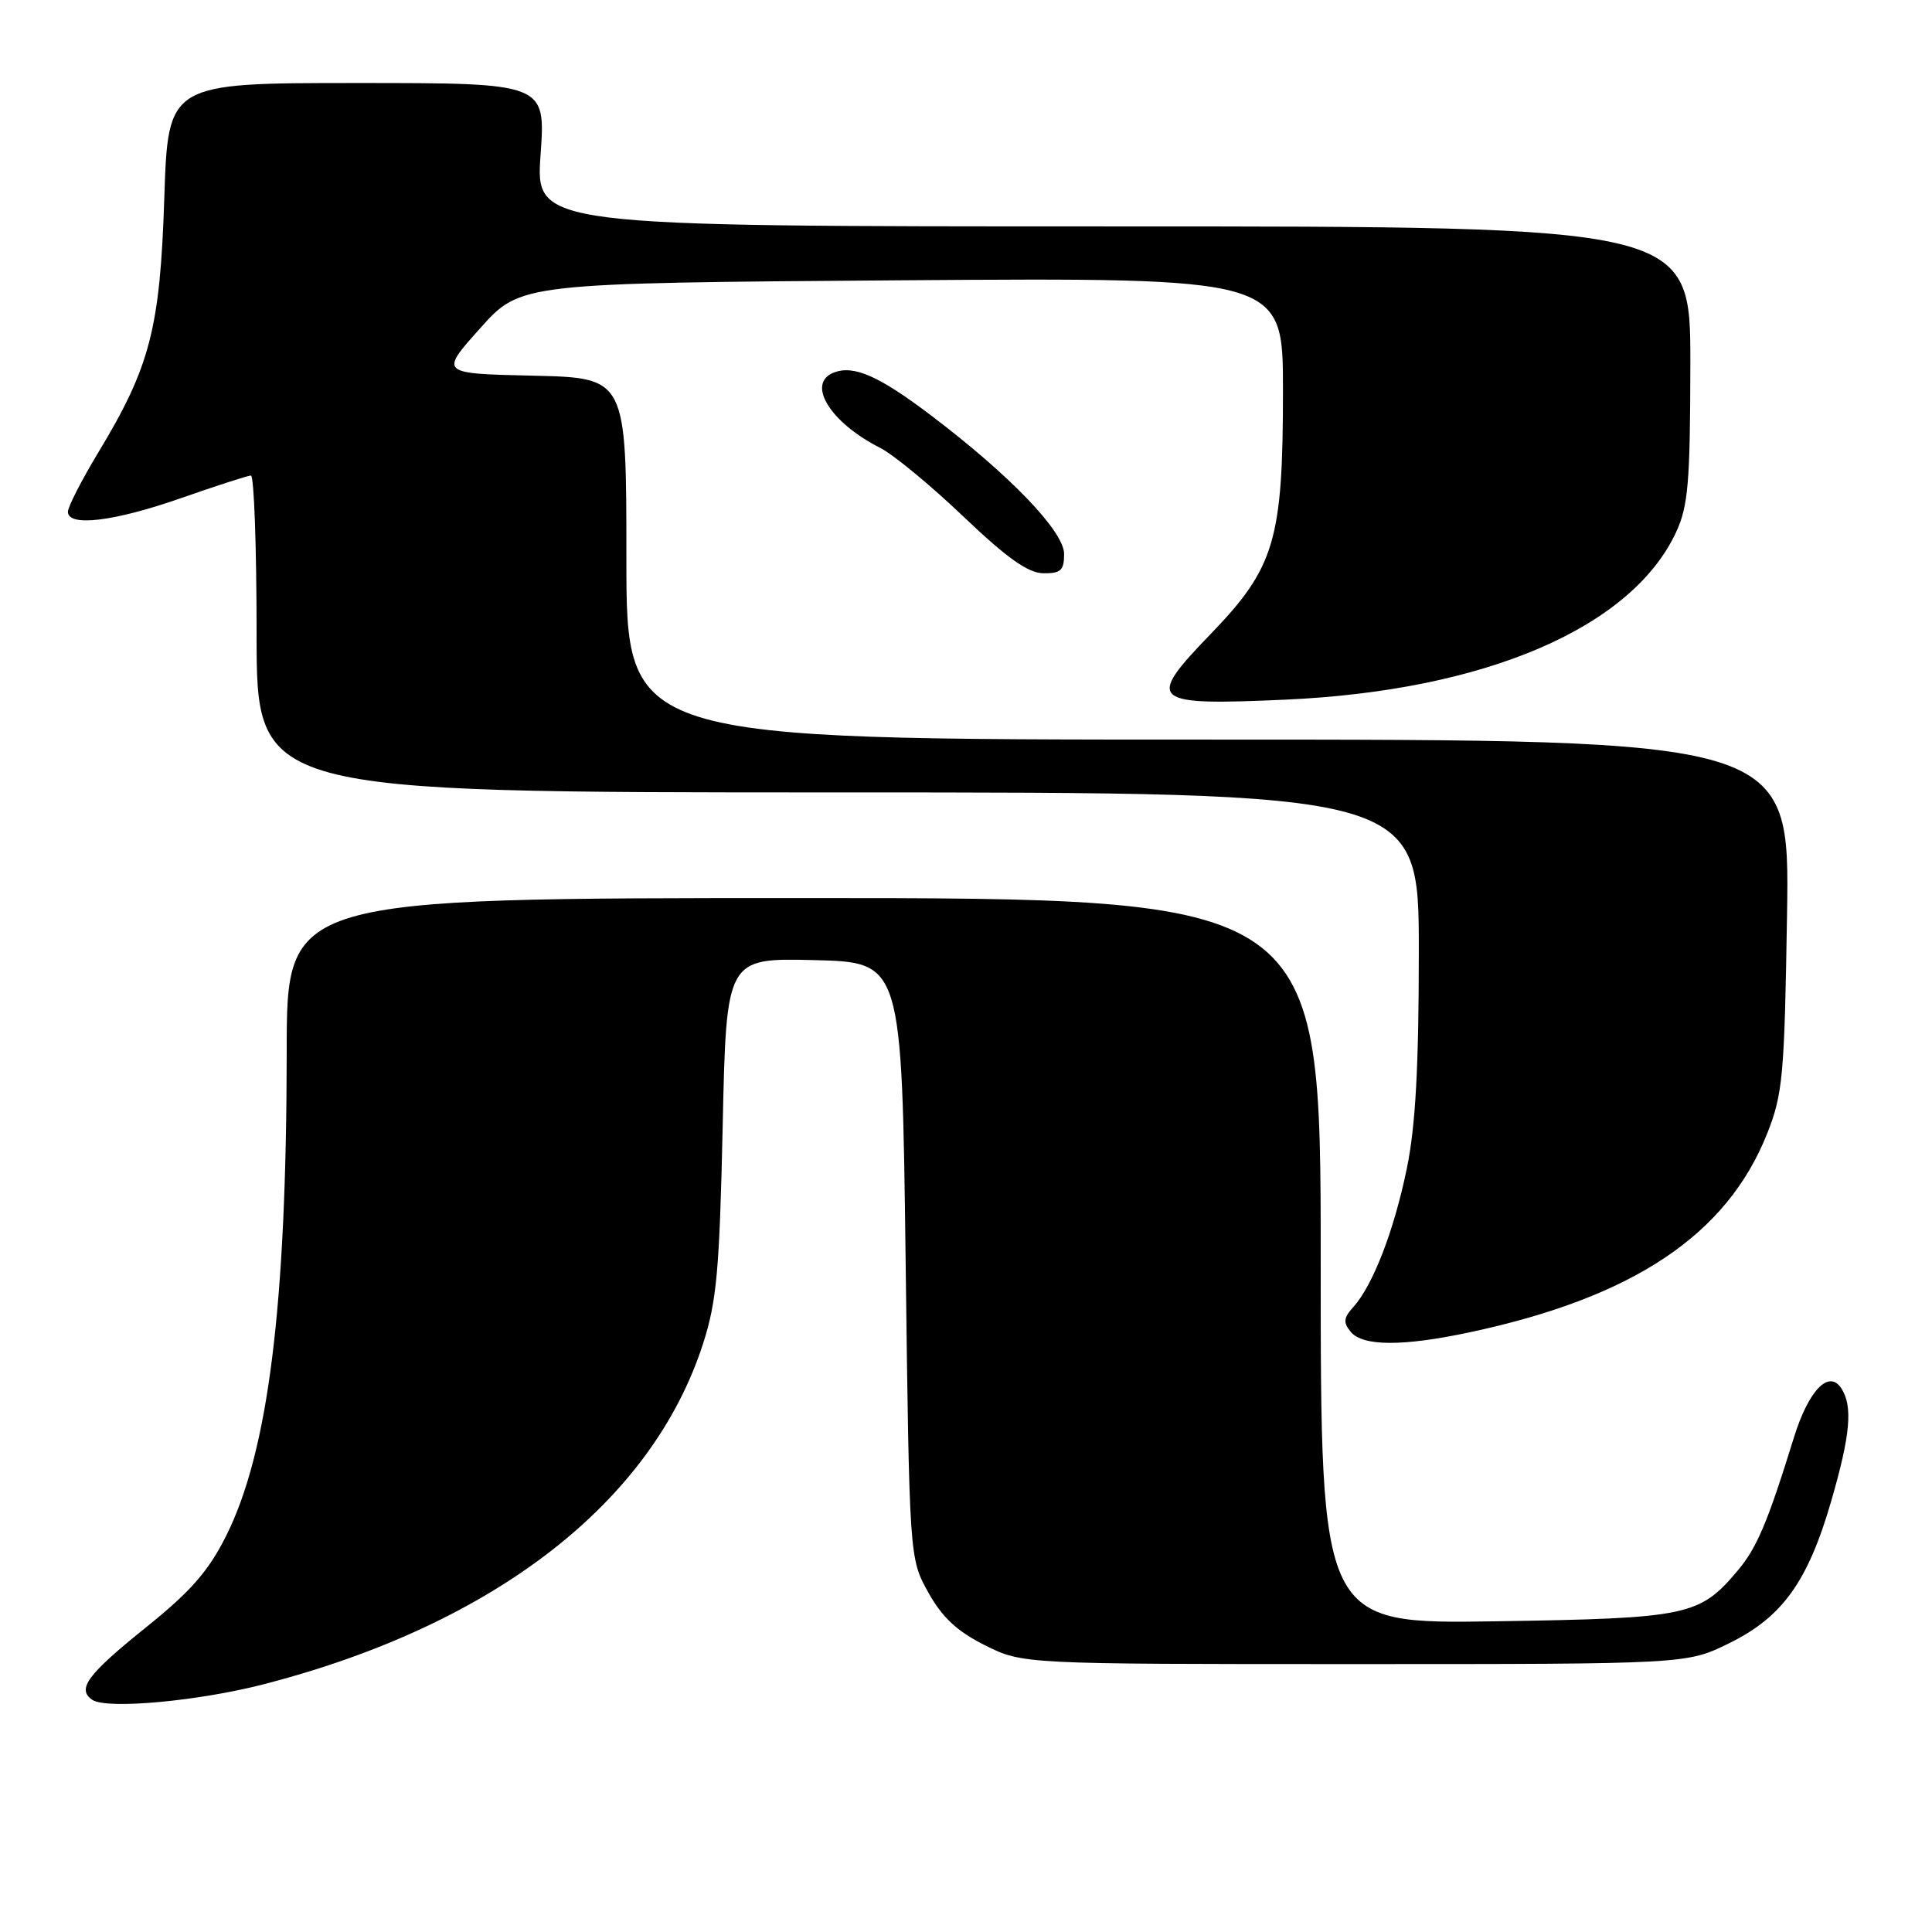 <?xml version="1.0" encoding="UTF-8" standalone="no"?>
<!DOCTYPE svg PUBLIC "-//W3C//DTD SVG 1.1//EN" "http://www.w3.org/Graphics/SVG/1.1/DTD/svg11.dtd" >
<svg xmlns="http://www.w3.org/2000/svg" xmlns:xlink="http://www.w3.org/1999/xlink" version="1.1" viewBox="0 0 256 256">
 <g >
 <path fill="currentColor"
d=" M 35.20 223.11 C 65.61 215.19 86.38 199.04 93.15 178.07 C 94.97 172.43 95.34 168.33 95.76 149.22 C 96.24 126.94 96.24 126.94 107.87 127.22 C 119.50 127.50 119.50 127.50 120.00 167.00 C 120.50 206.50 120.50 206.50 123.00 211.00 C 124.85 214.32 126.81 216.15 130.50 218.00 C 135.50 220.50 135.50 220.50 179.50 220.50 C 223.50 220.50 223.50 220.50 229.12 217.74 C 236.18 214.27 239.56 209.57 242.66 198.85 C 245.18 190.16 245.52 186.37 244.01 184.00 C 242.35 181.39 239.64 184.20 237.67 190.58 C 234.23 201.70 232.80 205.08 230.28 208.08 C 225.20 214.12 223.72 214.43 198.25 214.83 C 175.00 215.19 175.00 215.19 175.00 167.09 C 175.00 119.00 175.00 119.00 106.50 119.00 C 38.00 119.00 38.00 119.00 37.99 139.25 C 37.97 173.03 35.56 192.31 29.97 203.50 C 27.65 208.14 25.28 210.86 19.51 215.50 C 11.59 221.86 10.14 223.80 12.22 225.23 C 14.11 226.54 26.40 225.41 35.20 223.11 Z  M 194.68 176.55 C 216.40 171.93 228.82 163.64 234.16 150.20 C 236.23 144.98 236.45 142.56 236.79 121.25 C 237.16 98.00 237.16 98.00 160.08 98.00 C 83.00 98.00 83.00 98.00 83.00 74.03 C 83.00 50.06 83.00 50.06 70.63 49.78 C 58.25 49.50 58.25 49.50 63.62 43.50 C 68.98 37.51 68.98 37.51 119.49 37.14 C 170.00 36.78 170.00 36.78 170.00 51.71 C 170.00 71.59 168.93 75.20 160.38 84.05 C 151.77 92.97 152.39 93.51 170.28 92.71 C 196.76 91.53 216.20 83.20 222.10 70.50 C 223.69 67.07 223.96 63.91 223.98 48.25 C 224.00 30.00 224.00 30.00 147.48 30.00 C 70.96 30.00 70.96 30.00 71.63 20.50 C 72.30 11.00 72.30 11.00 47.28 11.00 C 22.27 11.00 22.27 11.00 21.77 26.25 C 21.21 43.52 19.89 48.60 13.02 59.96 C 10.81 63.63 9.00 67.16 9.00 67.81 C 9.00 69.85 15.11 69.11 24.00 66.00 C 28.68 64.36 32.84 63.02 33.25 63.01 C 33.66 63.01 34.00 72.45 34.00 84.00 C 34.00 105.00 34.00 105.00 111.00 105.00 C 188.00 105.00 188.00 105.00 188.00 126.04 C 188.00 141.29 187.57 149.21 186.42 154.79 C 184.73 163.04 181.92 170.32 179.32 173.19 C 178.02 174.63 177.96 175.24 178.98 176.48 C 180.58 178.40 185.88 178.42 194.68 176.55 Z  M 141.00 73.41 C 141.00 70.42 133.84 62.97 123.27 54.97 C 116.45 49.81 113.13 48.35 110.50 49.36 C 106.79 50.79 109.98 55.99 116.64 59.35 C 118.37 60.23 123.32 64.31 127.64 68.43 C 133.43 73.95 136.22 75.93 138.25 75.96 C 140.55 75.99 141.00 75.58 141.00 73.41 Z "/>
</g>
</svg>